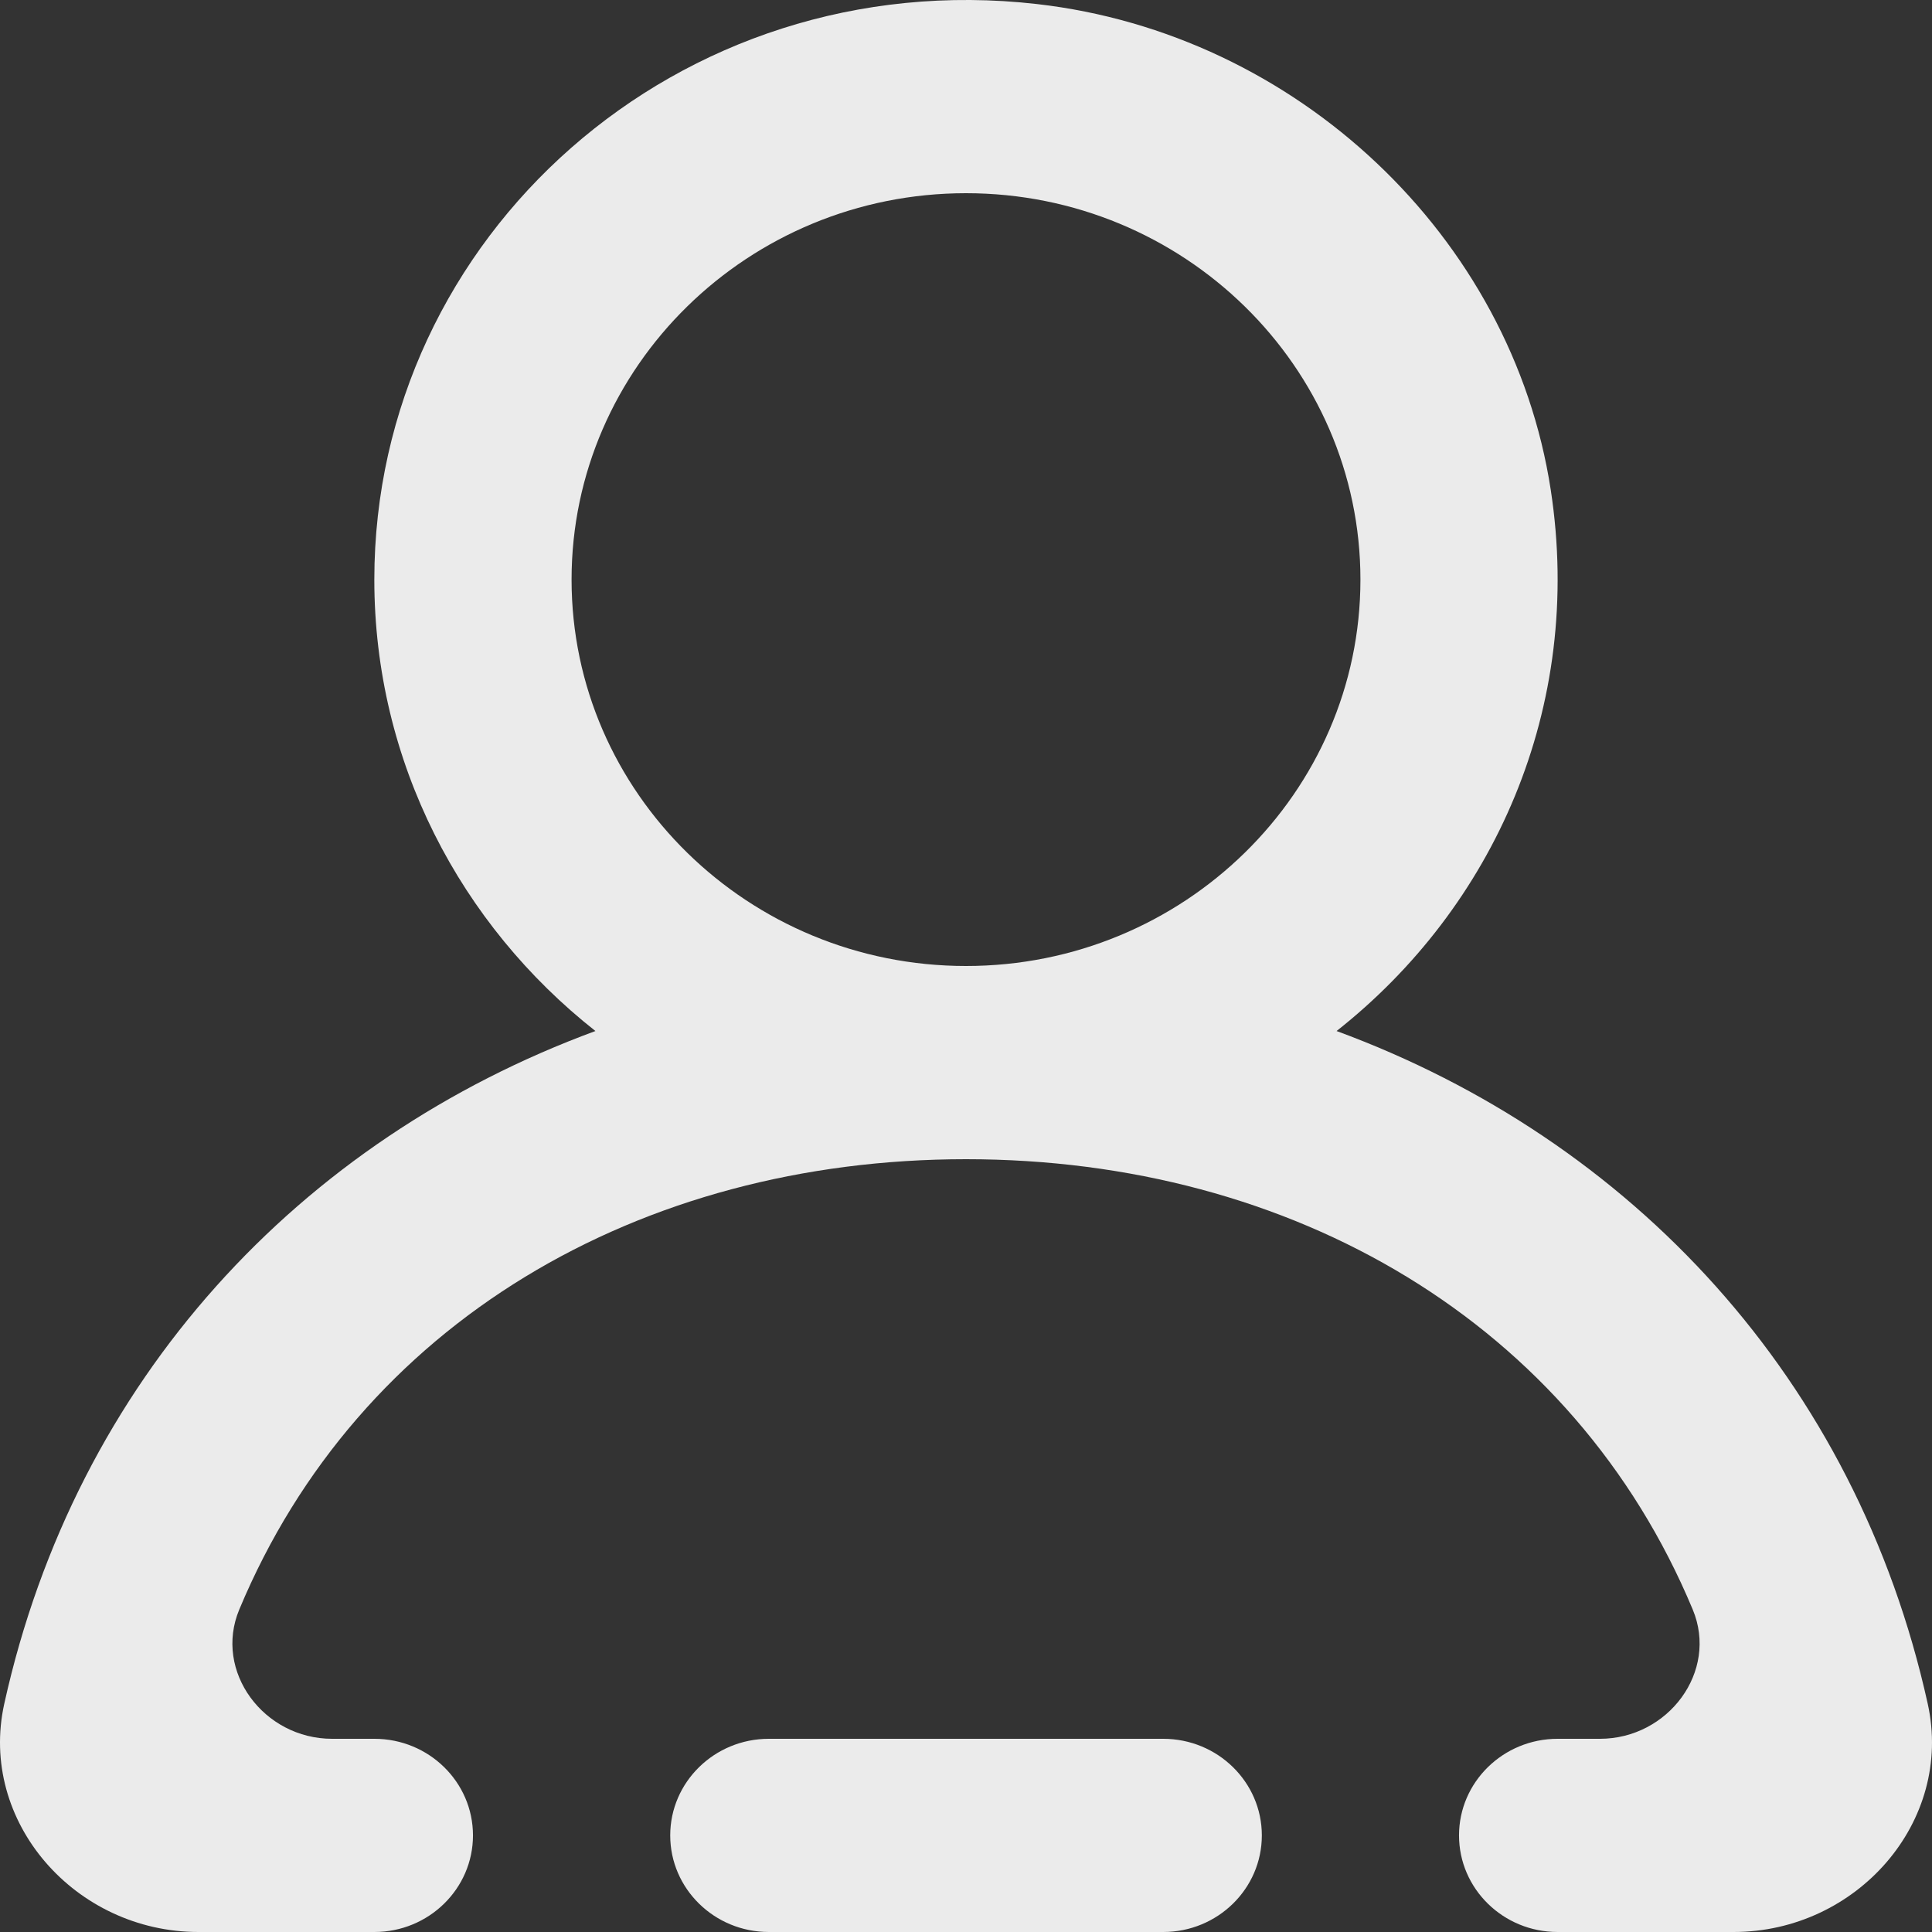 <!-- Generated by IcoMoon.io -->
<svg version="1.1" xmlns="http://www.w3.org/2000/svg" width="32" height="32" viewBox="0 0 32 32">
<rect x="0" y="0" width="32" height="32" fill="#333333" stroke="none"/>
<title>as-profile_round-</title>
<path fill="#ebebeb" d="M22.533 9.6c0-3.53-2.93-6.4-6.533-6.4s-6.533 2.87-6.533 6.4 2.93 6.4 6.533 6.4c3.603 0 6.533-2.87 6.533-6.4zM28.713 32h-2.914c-0.902 0-1.633-0.717-1.633-1.6s0.732-1.6 1.633-1.6h0.701c1.13 0 1.965-1.115 1.537-2.141-1.978-4.742-6.623-7.459-12.037-7.459s-10.059 2.717-12.037 7.459c-0.428 1.026 0.407 2.141 1.537 2.141h0.701c0.902 0 1.633 0.717 1.633 1.6s-0.732 1.6-1.633 1.6h-2.914c-2.042 0-3.649-1.829-3.216-3.782 1.189-5.374 4.901-9.341 9.791-11.141-2.231-1.758-3.662-4.453-3.662-7.477 0-5.682 5.037-10.21 10.974-9.533 4.302 0.49 7.866 3.848 8.511 8.045 0.555 3.618-0.955 6.922-3.547 8.965 4.89 1.8 8.602 5.766 9.791 11.141 0.433 1.954-1.174 3.782-3.216 3.782zM20.9 30.4c0 0.883-0.732 1.6-1.633 1.6h-6.533c-0.902 0-1.633-0.717-1.633-1.6s0.732-1.6 1.633-1.6h6.533c0.901 0 1.633 0.717 1.633 1.6z"></path>
</svg>
